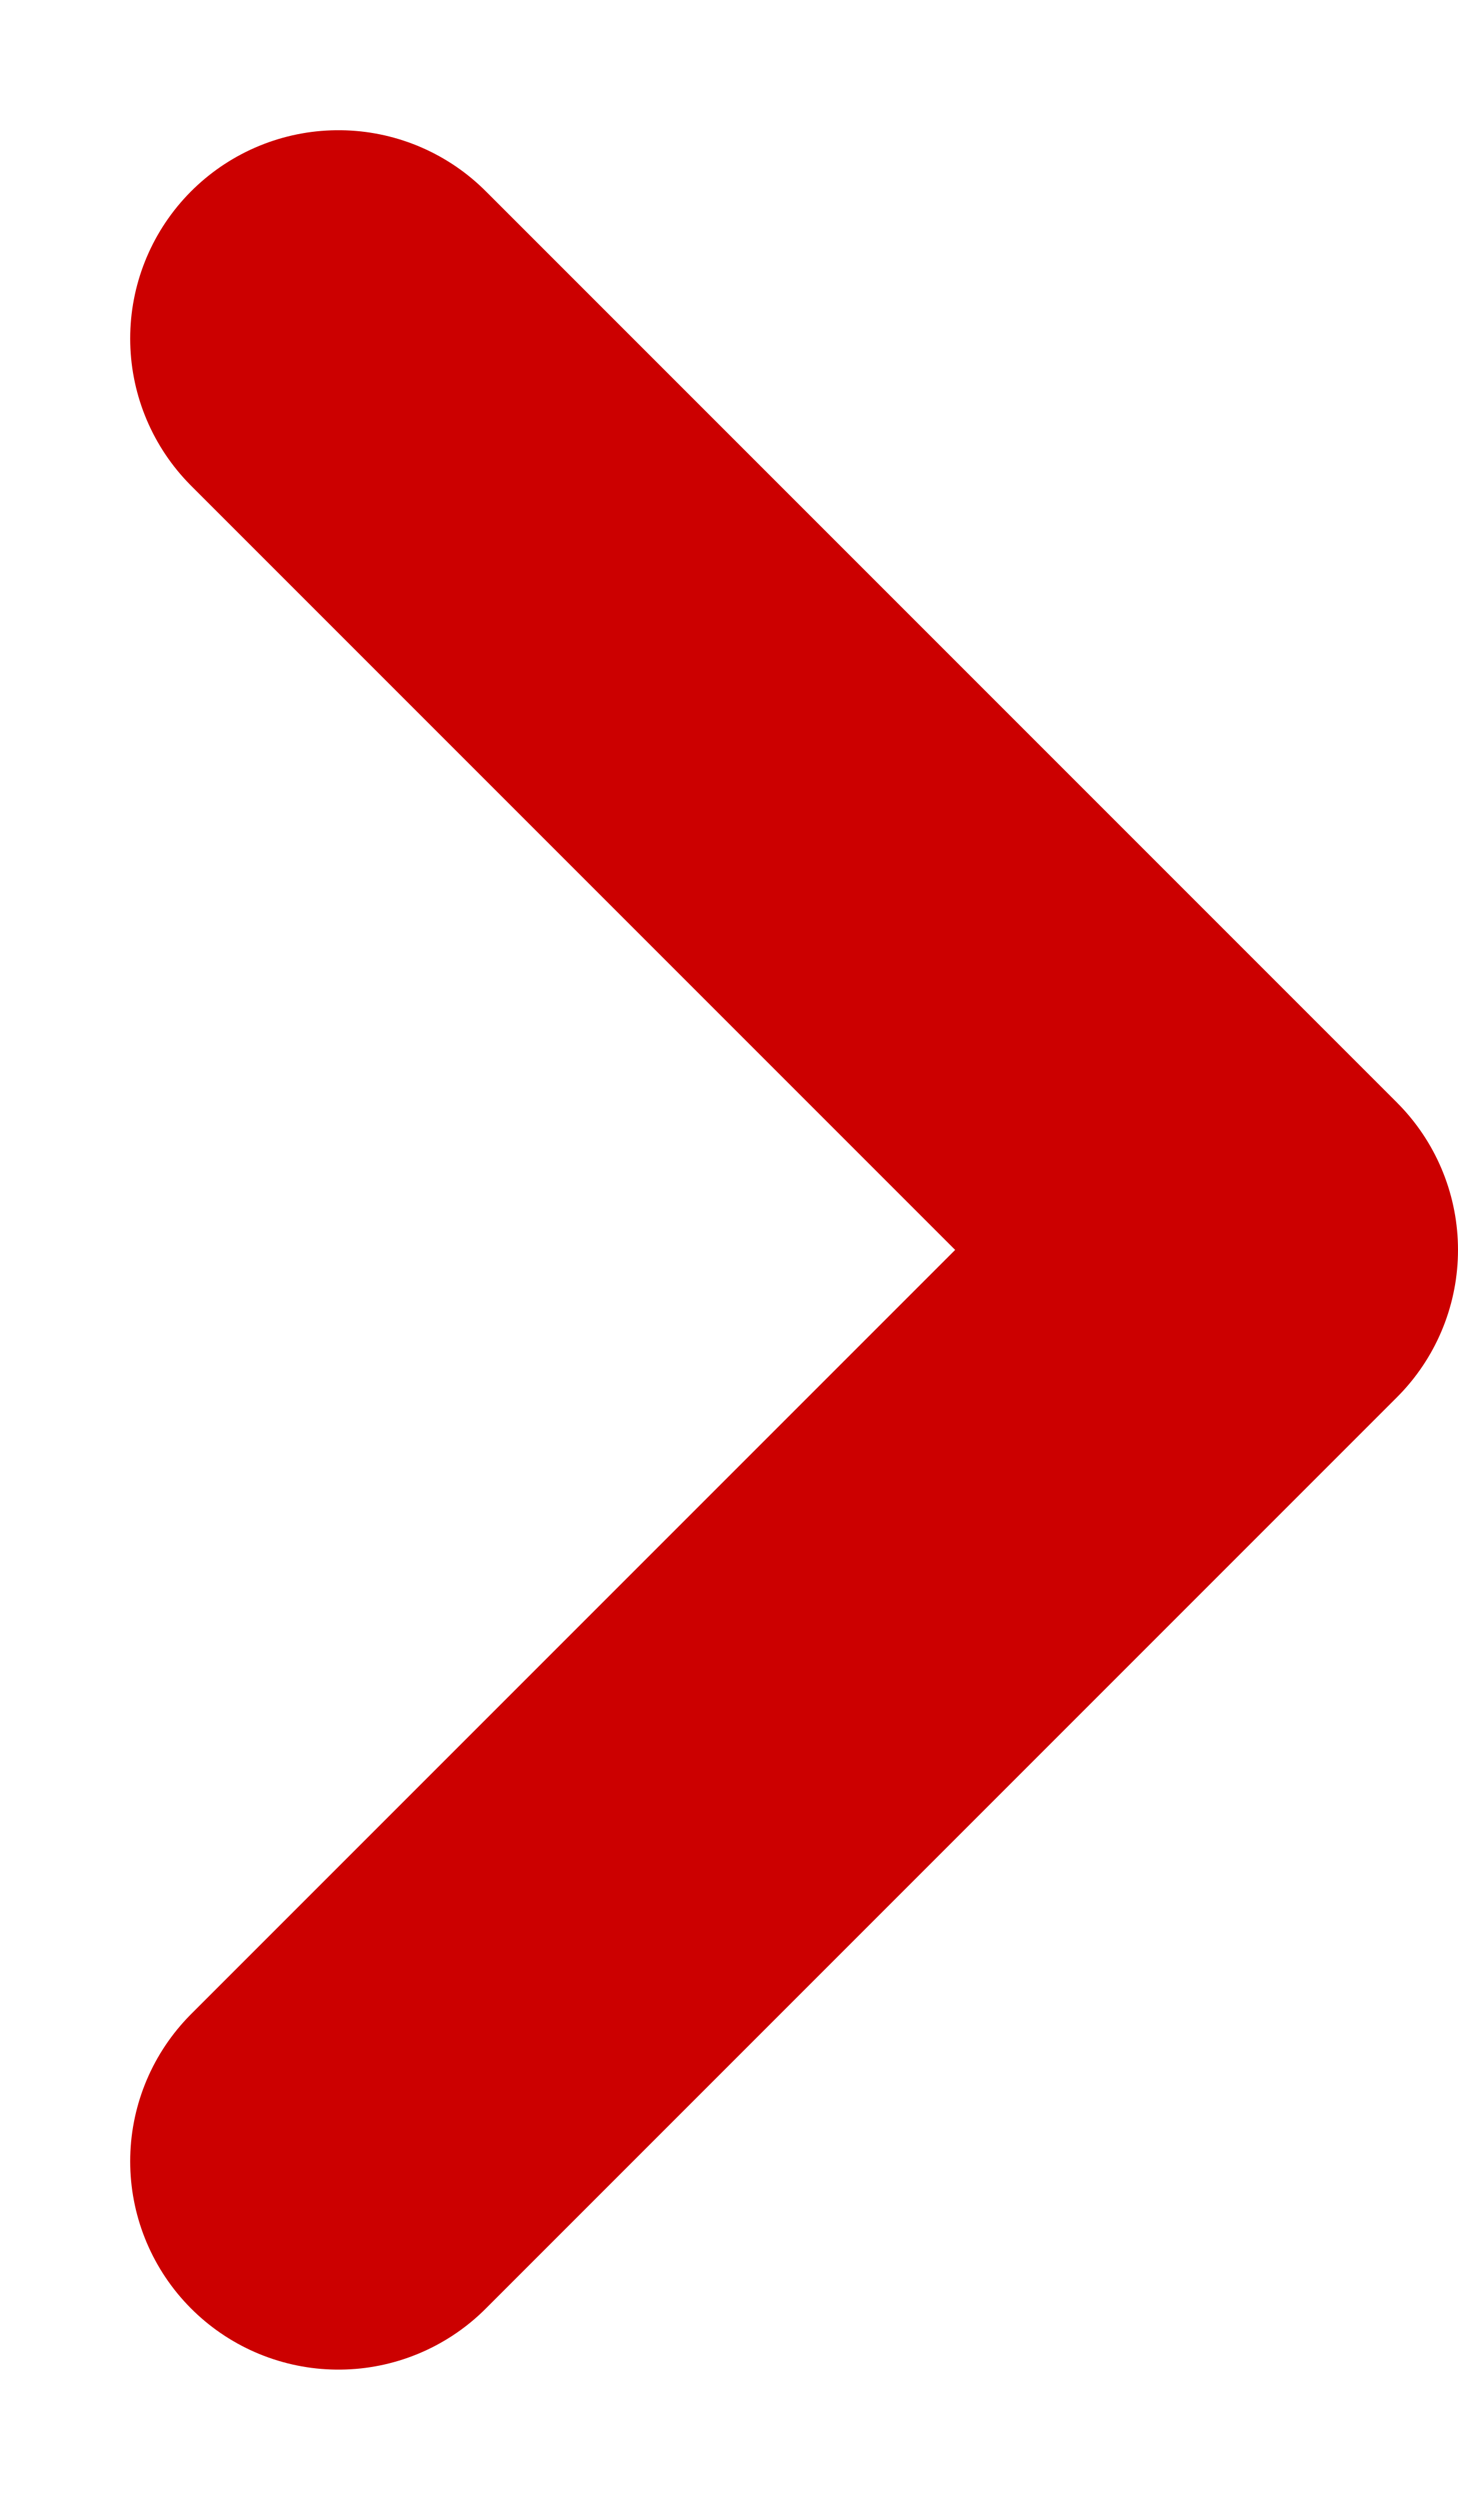 <svg width="7" height="12" viewBox="0 0 7 12" fill="none" xmlns="http://www.w3.org/2000/svg">
<path d="M1.625 1.625L6 6L1.625 10.375" stroke="#CC0000" stroke-width="2" stroke-linecap="round" stroke-linejoin="round"/>
</svg>
